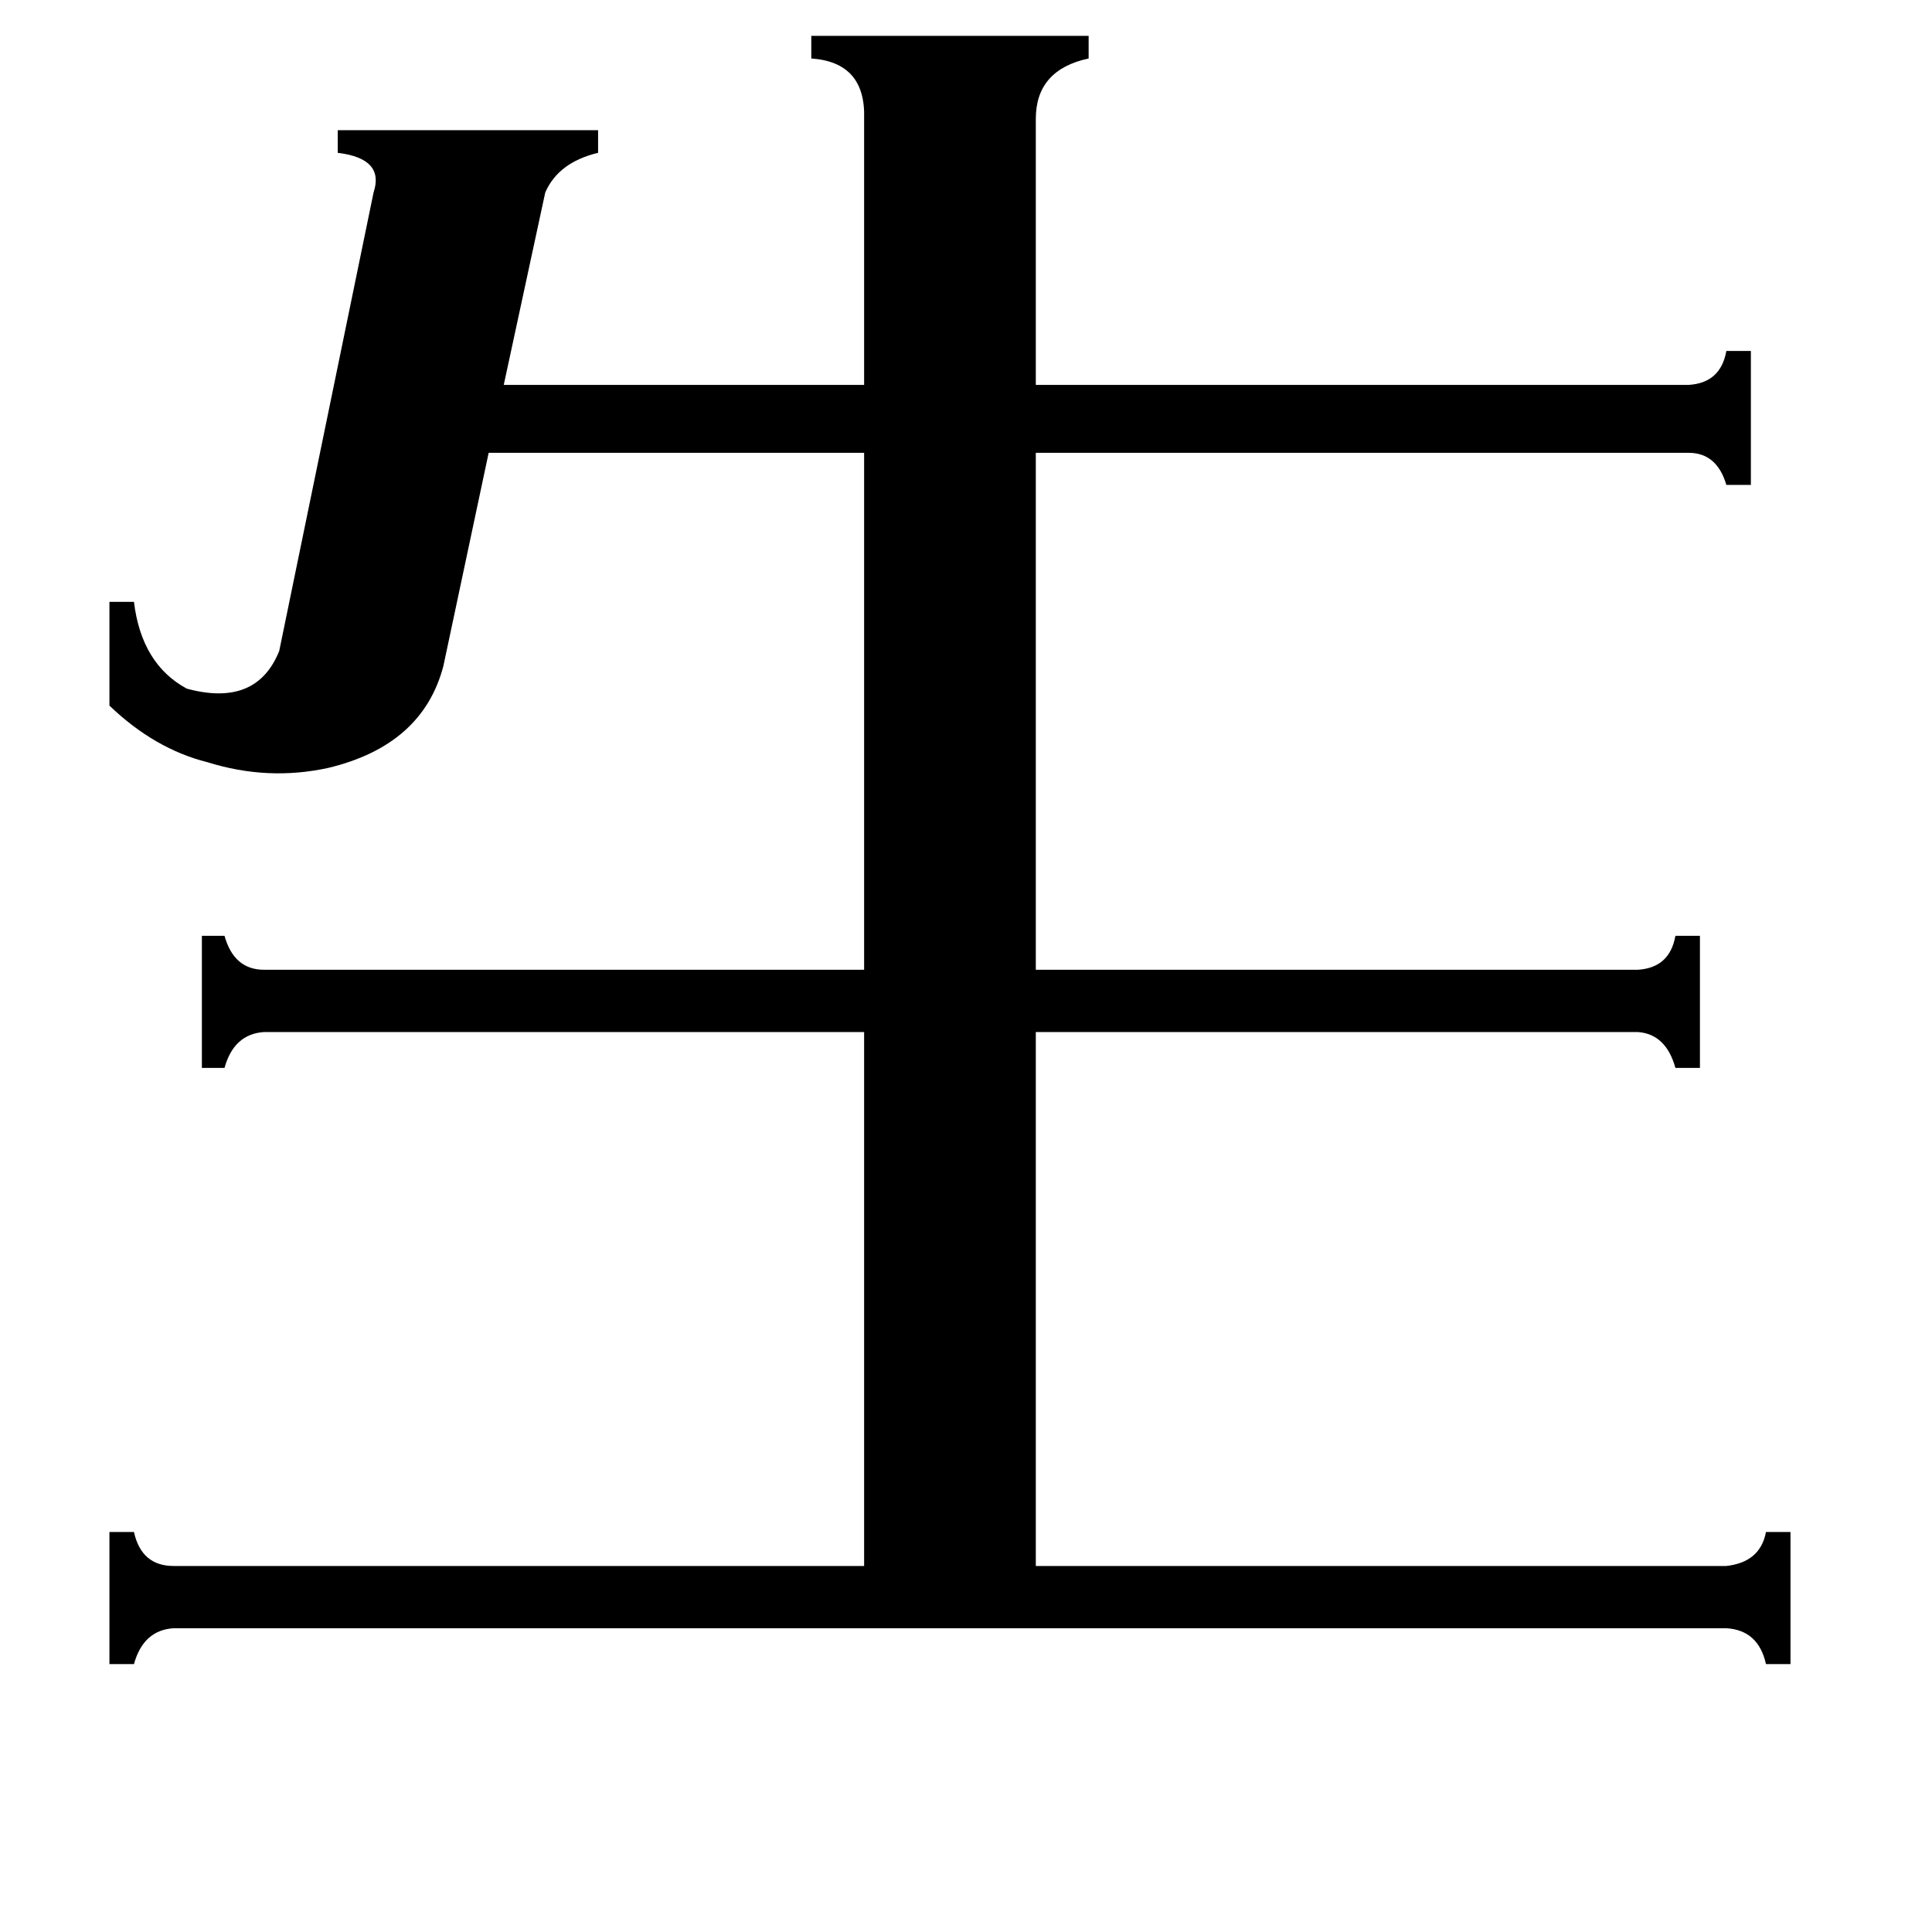 <svg xmlns="http://www.w3.org/2000/svg" viewBox="0 -800 1024 1024">
	<path fill="#000000" d="M458 -737Q459 -767 430 -769V-781H577V-769Q549 -763 549 -737V-596H895Q912 -597 915 -614H928V-543H915Q910 -560 895 -560H549V-286H868Q885 -287 888 -304H901V-234H888Q883 -252 868 -253H549V30H915Q933 28 936 12H949V82H936Q932 64 915 63H92Q76 64 71 82H58V12H71Q75 30 92 30H458V-253H140Q124 -252 119 -234H107V-304H119Q124 -286 140 -286H458V-560H259L235 -447Q224 -405 174 -393Q142 -386 110 -396Q82 -403 58 -426V-481H71Q75 -448 99 -435Q136 -425 148 -455L198 -698Q204 -716 179 -719V-731H317V-719Q296 -714 289 -698L267 -596H458Z"/>
</svg>
